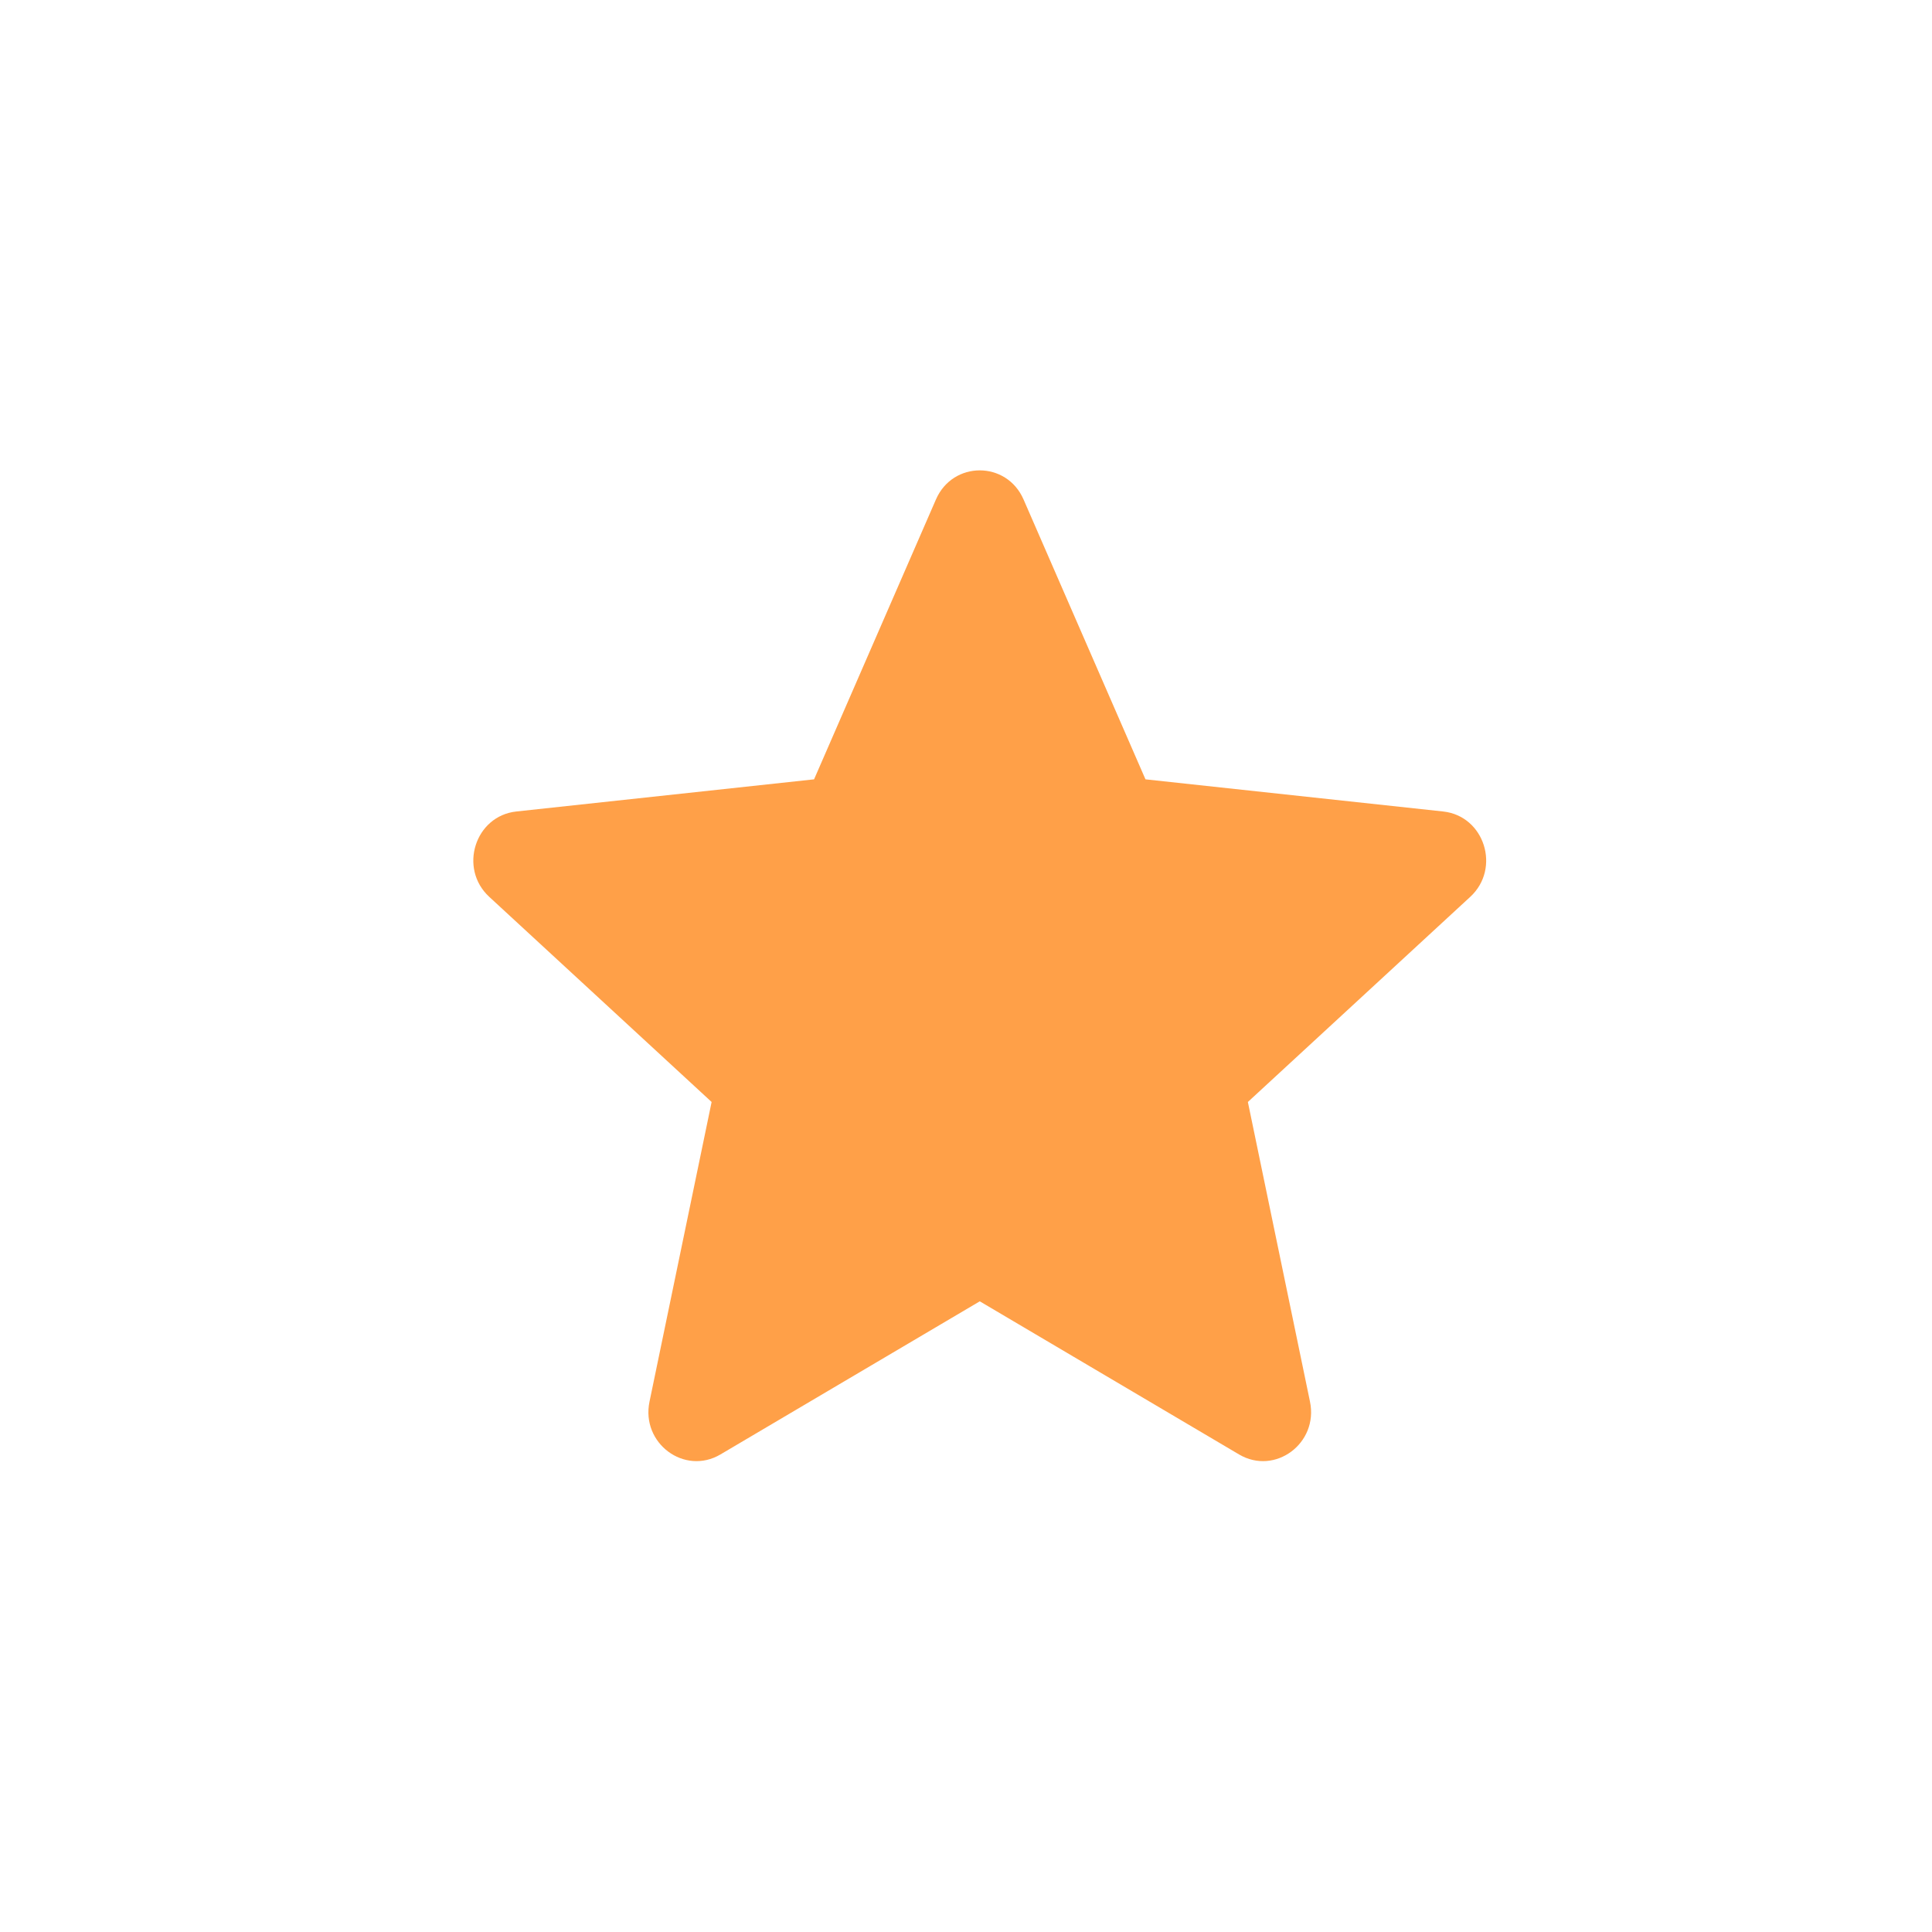 <svg width="39" height="39" viewBox="0 0 39 39" fill="none" xmlns="http://www.w3.org/2000/svg">
<g filter="url(#filter0_d)">
<path d="M18.893 5.588C19.234 4.804 20.321 4.804 20.662 5.588L23.123 11.237L29.132 11.886C29.966 11.976 30.302 13.034 29.679 13.609L25.19 17.75L26.444 23.8C26.618 24.64 25.738 25.293 25.012 24.865L19.778 21.774L14.543 24.865C13.817 25.293 12.937 24.64 13.111 23.8L14.365 17.75L9.876 13.609C9.253 13.034 9.589 11.976 10.423 11.886L16.433 11.237L18.893 5.588Z" fill="#FFA048"/>
</g>
<defs>
<filter id="filter0_d" x="0.565" y="0.505" width="38.424" height="37.978" filterUnits="userSpaceOnUse" color-interpolation-filters="sRGB">
<feFlood flood-opacity="0" result="BackgroundImageFix"/>
<feColorMatrix in="SourceAlpha" type="matrix" values="0 0 0 0 0 0 0 0 0 0 0 0 0 0 0 0 0 0 127 0" result="hardAlpha"/>
<feOffset dy="4.495"/>
<feGaussianBlur stdDeviation="4.495"/>
<feColorMatrix type="matrix" values="0 0 0 0 1 0 0 0 0 0.722 0 0 0 0 0 0 0 0 0.2 0"/>
<feBlend mode="normal" in2="BackgroundImageFix" result="effect1_dropShadow"/>
<feBlend mode="normal" in="SourceGraphic" in2="effect1_dropShadow" result="shape"/>
</filter>
</defs>
</svg>
